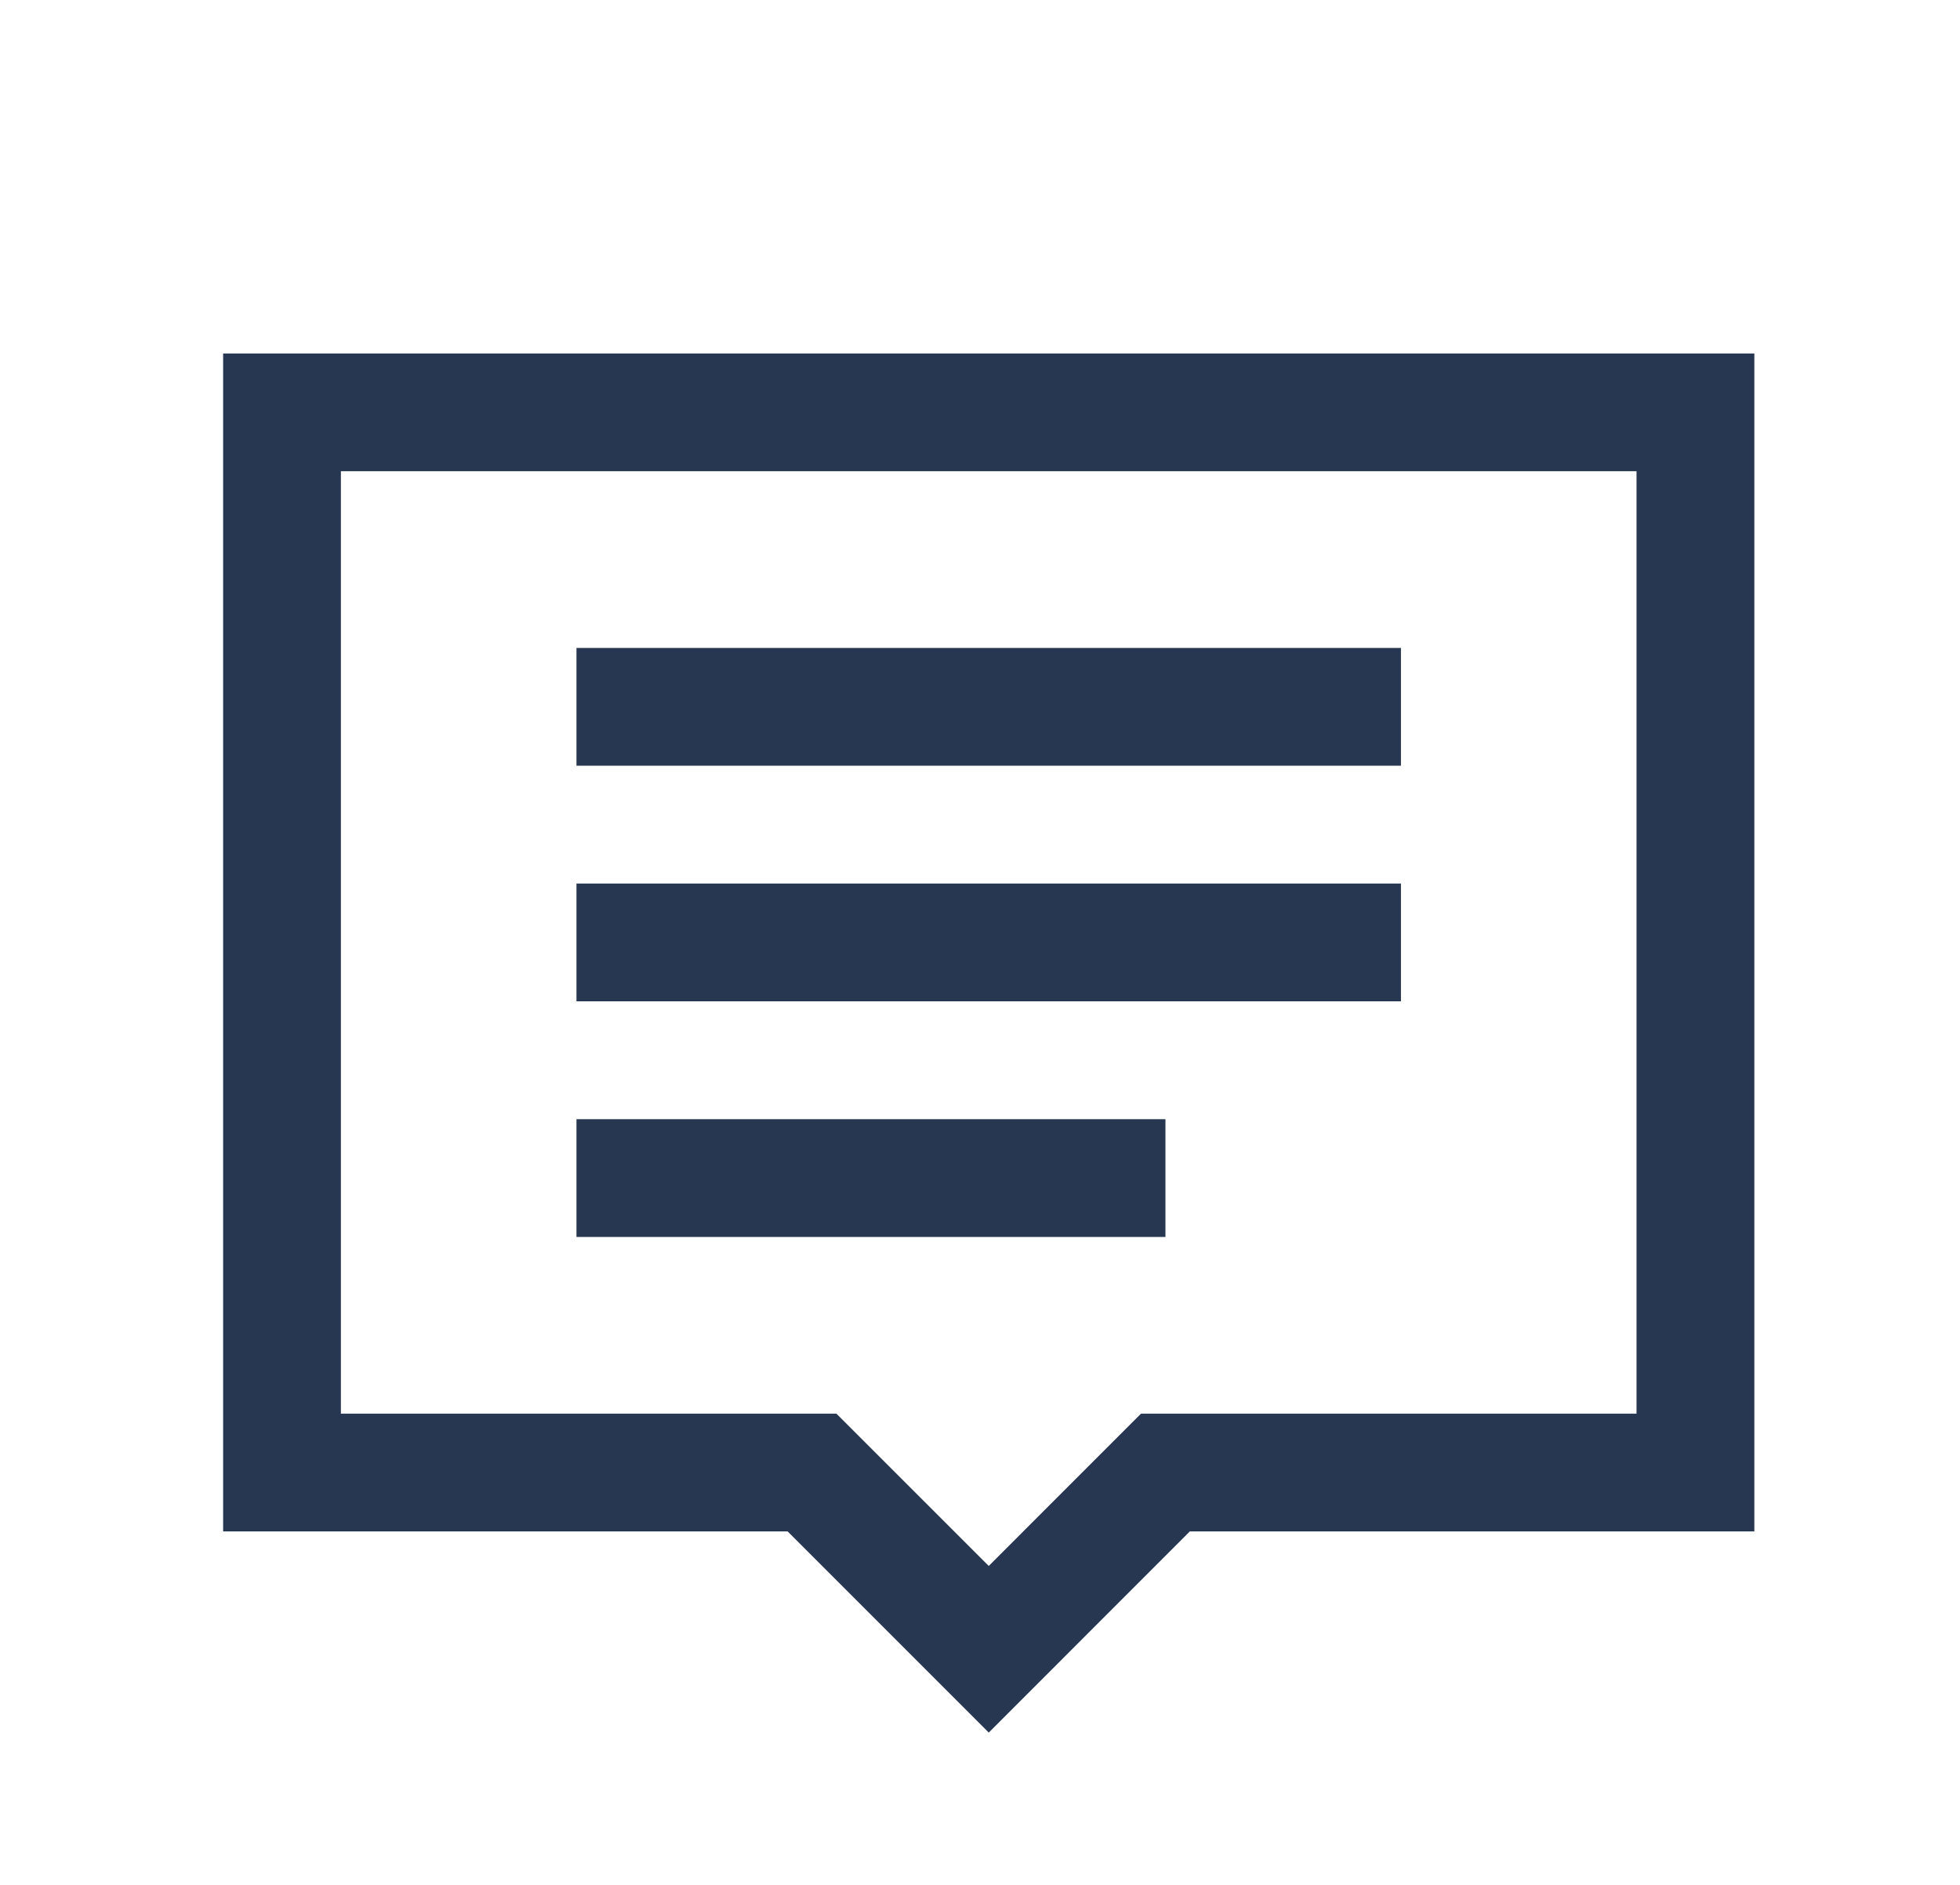 <svg width="26" height="25" viewBox="0 0 26 25" fill="none" xmlns="http://www.w3.org/2000/svg">
<path d="M2.96 4.688V5.469V20.312H10.448L13.116 22.98L15.783 20.312H23.272V4.688H2.96ZM4.522 6.25H21.709V18.75H15.136L13.116 20.77L11.095 18.75H4.522V6.25ZM7.647 8.594V10.156H18.584V8.594H7.647ZM7.647 11.719V13.281H18.584V11.719H7.647ZM7.647 14.844V16.406H15.46V14.844H7.647Z" fill="#273751"/>
</svg>

